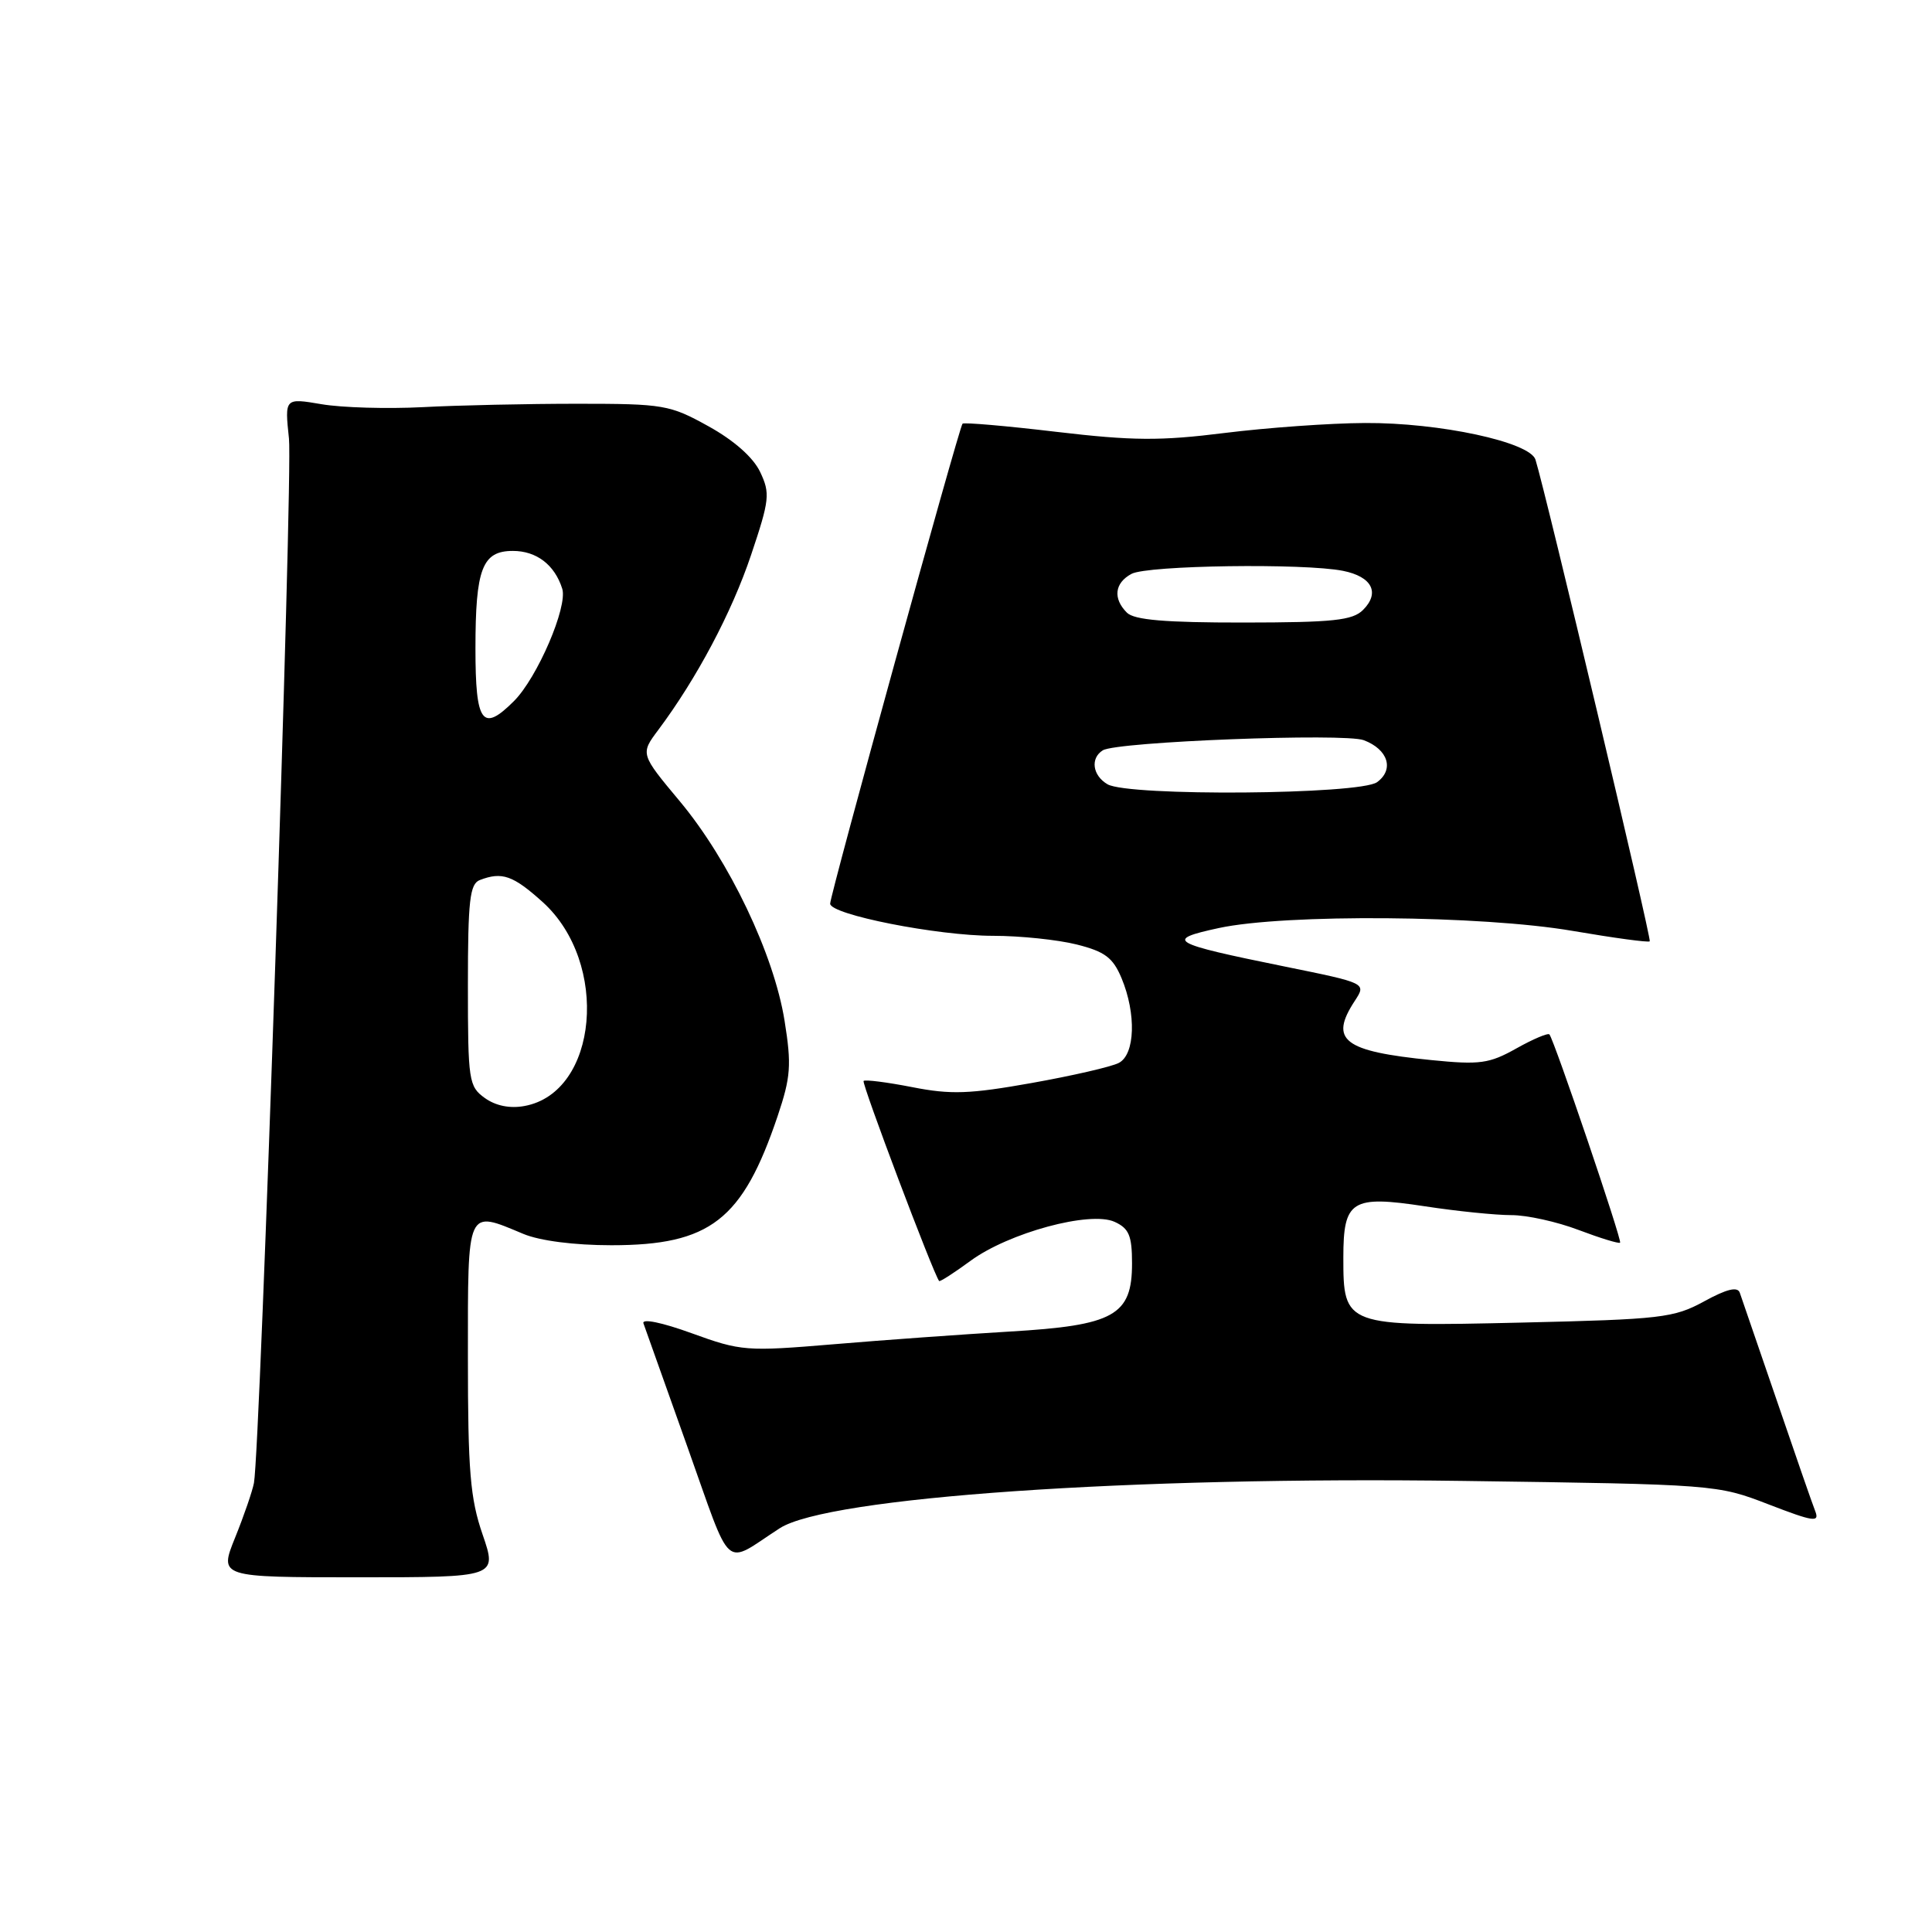 <?xml version="1.0" encoding="UTF-8" standalone="no"?>
<!DOCTYPE svg PUBLIC "-//W3C//DTD SVG 1.1//EN" "http://www.w3.org/Graphics/SVG/1.1/DTD/svg11.dtd" >
<svg xmlns="http://www.w3.org/2000/svg" xmlns:xlink="http://www.w3.org/1999/xlink" version="1.1" viewBox="0 0 256 256">
 <g >
 <path fill="currentColor"
d=" M 63.95 203.34 C 62.30 198.56 62.00 194.92 62.00 179.84 C 62.00 159.84 61.78 160.34 69.35 163.50 C 71.53 164.41 76.09 165.00 81.01 165.00 C 94.11 165.00 98.39 161.67 103.04 147.89 C 104.78 142.71 104.90 141.13 103.96 135.26 C 102.55 126.45 96.63 114.04 90.10 106.20 C 84.84 99.90 84.84 99.90 87.24 96.70 C 92.32 89.90 96.96 81.16 99.52 73.54 C 101.98 66.22 102.07 65.37 100.72 62.53 C 99.80 60.60 97.24 58.34 93.87 56.48 C 88.75 53.64 87.94 53.50 76.50 53.50 C 69.90 53.50 60.67 53.70 56.00 53.95 C 51.33 54.19 45.30 54.02 42.61 53.56 C 37.72 52.73 37.72 52.73 38.29 58.12 C 38.82 63.06 34.49 191.94 33.65 196.50 C 33.44 197.60 32.32 200.86 31.15 203.75 C 29.03 209.00 29.03 209.00 47.46 209.00 C 65.89 209.00 65.89 209.00 63.95 203.34 Z  M 103.32 202.50 C 109.70 198.39 149.75 195.61 193.87 196.23 C 227.32 196.69 227.54 196.71 234.35 199.34 C 240.31 201.64 241.12 201.76 240.53 200.24 C 240.15 199.29 237.85 192.65 235.41 185.50 C 232.96 178.35 230.77 171.96 230.53 171.29 C 230.23 170.45 228.82 170.79 225.80 172.44 C 221.79 174.63 220.14 174.82 201.60 175.25 C 178.15 175.79 178.00 175.74 178.00 166.62 C 178.00 159.05 179.09 158.36 188.80 159.84 C 193.04 160.49 198.18 161.01 200.24 161.01 C 202.30 161.00 206.32 161.89 209.18 162.98 C 212.04 164.06 214.51 164.82 214.67 164.66 C 214.96 164.38 205.98 137.93 205.31 137.07 C 205.13 136.84 203.16 137.67 200.93 138.92 C 197.33 140.94 196.10 141.11 189.69 140.47 C 177.99 139.30 176.09 137.84 179.53 132.60 C 181.05 130.27 181.05 130.27 170.28 128.08 C 154.97 124.97 154.24 124.54 161.50 122.97 C 170.30 121.07 196.34 121.28 208.39 123.35 C 213.83 124.28 218.43 124.91 218.60 124.73 C 218.87 124.47 204.90 65.58 203.46 60.91 C 202.74 58.57 190.73 55.99 180.86 56.05 C 176.26 56.07 167.90 56.67 162.28 57.37 C 153.75 58.44 150.06 58.41 139.97 57.22 C 133.32 56.43 127.73 55.95 127.54 56.14 C 127.08 56.63 110.00 118.55 110.00 119.74 C 110.00 121.19 124.22 124.00 131.59 124.00 C 135.18 124.00 140.16 124.52 142.67 125.15 C 146.41 126.09 147.47 126.89 148.61 129.61 C 150.58 134.33 150.41 139.72 148.25 140.84 C 147.29 141.35 142.10 142.54 136.72 143.50 C 128.48 144.97 125.98 145.06 120.87 144.05 C 117.53 143.40 114.64 143.03 114.43 143.23 C 114.14 143.53 123.70 168.85 124.44 169.74 C 124.55 169.87 126.41 168.67 128.58 167.08 C 133.65 163.35 144.44 160.42 147.69 161.90 C 149.60 162.77 150.00 163.73 150.00 167.41 C 150.00 174.31 147.63 175.63 133.75 176.44 C 127.56 176.81 117.09 177.56 110.47 178.12 C 98.89 179.09 98.20 179.04 91.65 176.66 C 87.71 175.23 85.03 174.68 85.26 175.35 C 85.49 175.98 88.10 183.34 91.08 191.70 C 97.13 208.66 95.72 207.41 103.32 202.50 Z  M 64.25 145.50 C 62.11 143.96 62.00 143.24 62.00 130.55 C 62.00 119.31 62.25 117.12 63.58 116.61 C 66.52 115.48 67.98 115.99 71.91 119.53 C 80.80 127.57 79.27 144.76 69.50 146.55 C 67.58 146.91 65.69 146.53 64.25 145.50 Z  M 63.00 85.93 C 63.00 75.35 63.90 73.00 67.96 73.00 C 71.09 73.00 73.50 74.84 74.50 78.01 C 75.25 80.38 71.20 89.80 68.10 92.90 C 63.91 97.09 63.00 95.84 63.00 85.93 Z  M 146.75 103.92 C 144.76 102.76 144.45 100.46 146.13 99.42 C 147.99 98.27 178.15 97.11 180.71 98.08 C 183.93 99.30 184.77 101.96 182.47 103.64 C 180.21 105.30 149.53 105.54 146.75 103.92 Z  M 149.32 81.18 C 147.44 79.30 147.69 77.24 149.93 76.04 C 152.05 74.90 172.81 74.61 177.96 75.64 C 181.80 76.41 182.89 78.54 180.61 80.82 C 179.22 82.21 176.65 82.48 164.80 82.49 C 154.39 82.50 150.29 82.15 149.32 81.18 Z "/>
</g>
</svg>